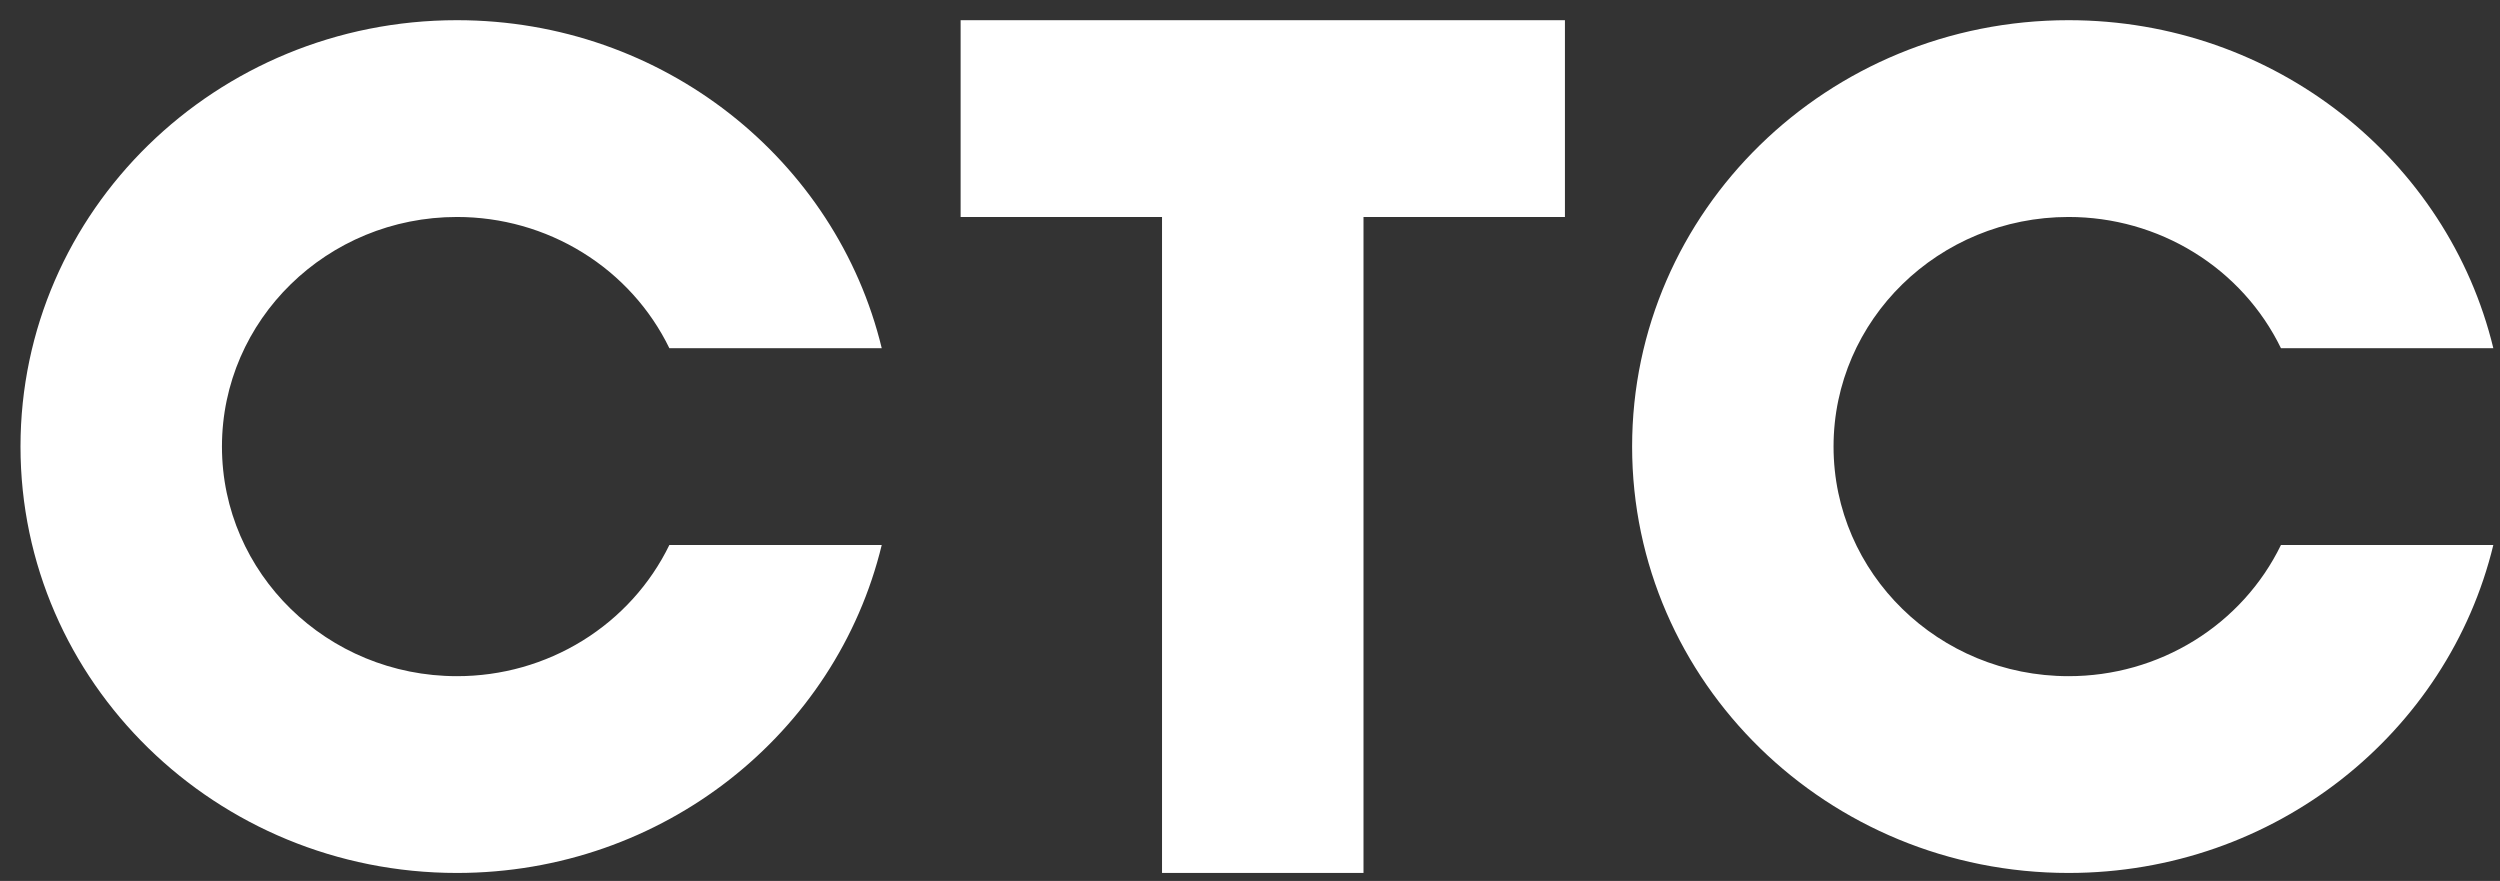 <svg width="105" height="37" viewBox="0 0 105 37" fill="none" xmlns="http://www.w3.org/2000/svg">
<rect x="0" y="0" width="105" height="37" fill="#333333" stroke="none"/>
<g clip-path="url(#clip0_203_164)">
<path fill-rule="evenodd" clip-rule="evenodd" d="M40.346 0.848V9.113H48.805V36.664H57.267V9.113H65.727V0.848H40.346ZM28.113 22.89C27.31 24.54 26.046 25.933 24.468 26.908C22.889 27.884 21.06 28.401 19.193 28.399C13.741 28.399 9.322 24.082 9.322 18.756C9.322 13.431 13.741 9.113 19.193 9.113C21.06 9.112 22.889 9.629 24.468 10.605C26.047 11.58 27.311 12.974 28.113 14.624H37.033C35.123 6.726 27.86 0.848 19.193 0.848C9.067 0.848 0.861 8.866 0.861 18.756C0.861 28.646 9.067 36.664 19.193 36.664C27.86 36.664 35.123 30.787 37.033 22.889L28.113 22.89ZM95.8 22.89C94.998 24.54 93.734 25.933 92.155 26.908C90.576 27.884 88.747 28.401 86.88 28.399C81.428 28.399 77.009 24.082 77.009 18.756C77.009 13.431 81.428 9.113 86.88 9.113C88.748 9.112 90.576 9.629 92.155 10.605C93.734 11.58 94.998 12.974 95.8 14.624H104.72C102.81 6.726 95.548 0.848 86.88 0.848C76.756 0.848 68.549 8.866 68.549 18.756C68.549 28.646 76.754 36.664 86.88 36.664C95.548 36.664 102.81 30.787 104.72 22.889L95.8 22.89Z" fill="white"/>
</g>
<defs>
<clipPath id="clip0_203_164">
<rect width="104" height="36" fill="white" transform="translate(0.836 0.757)"/>
</clipPath>
</defs>
</svg>
